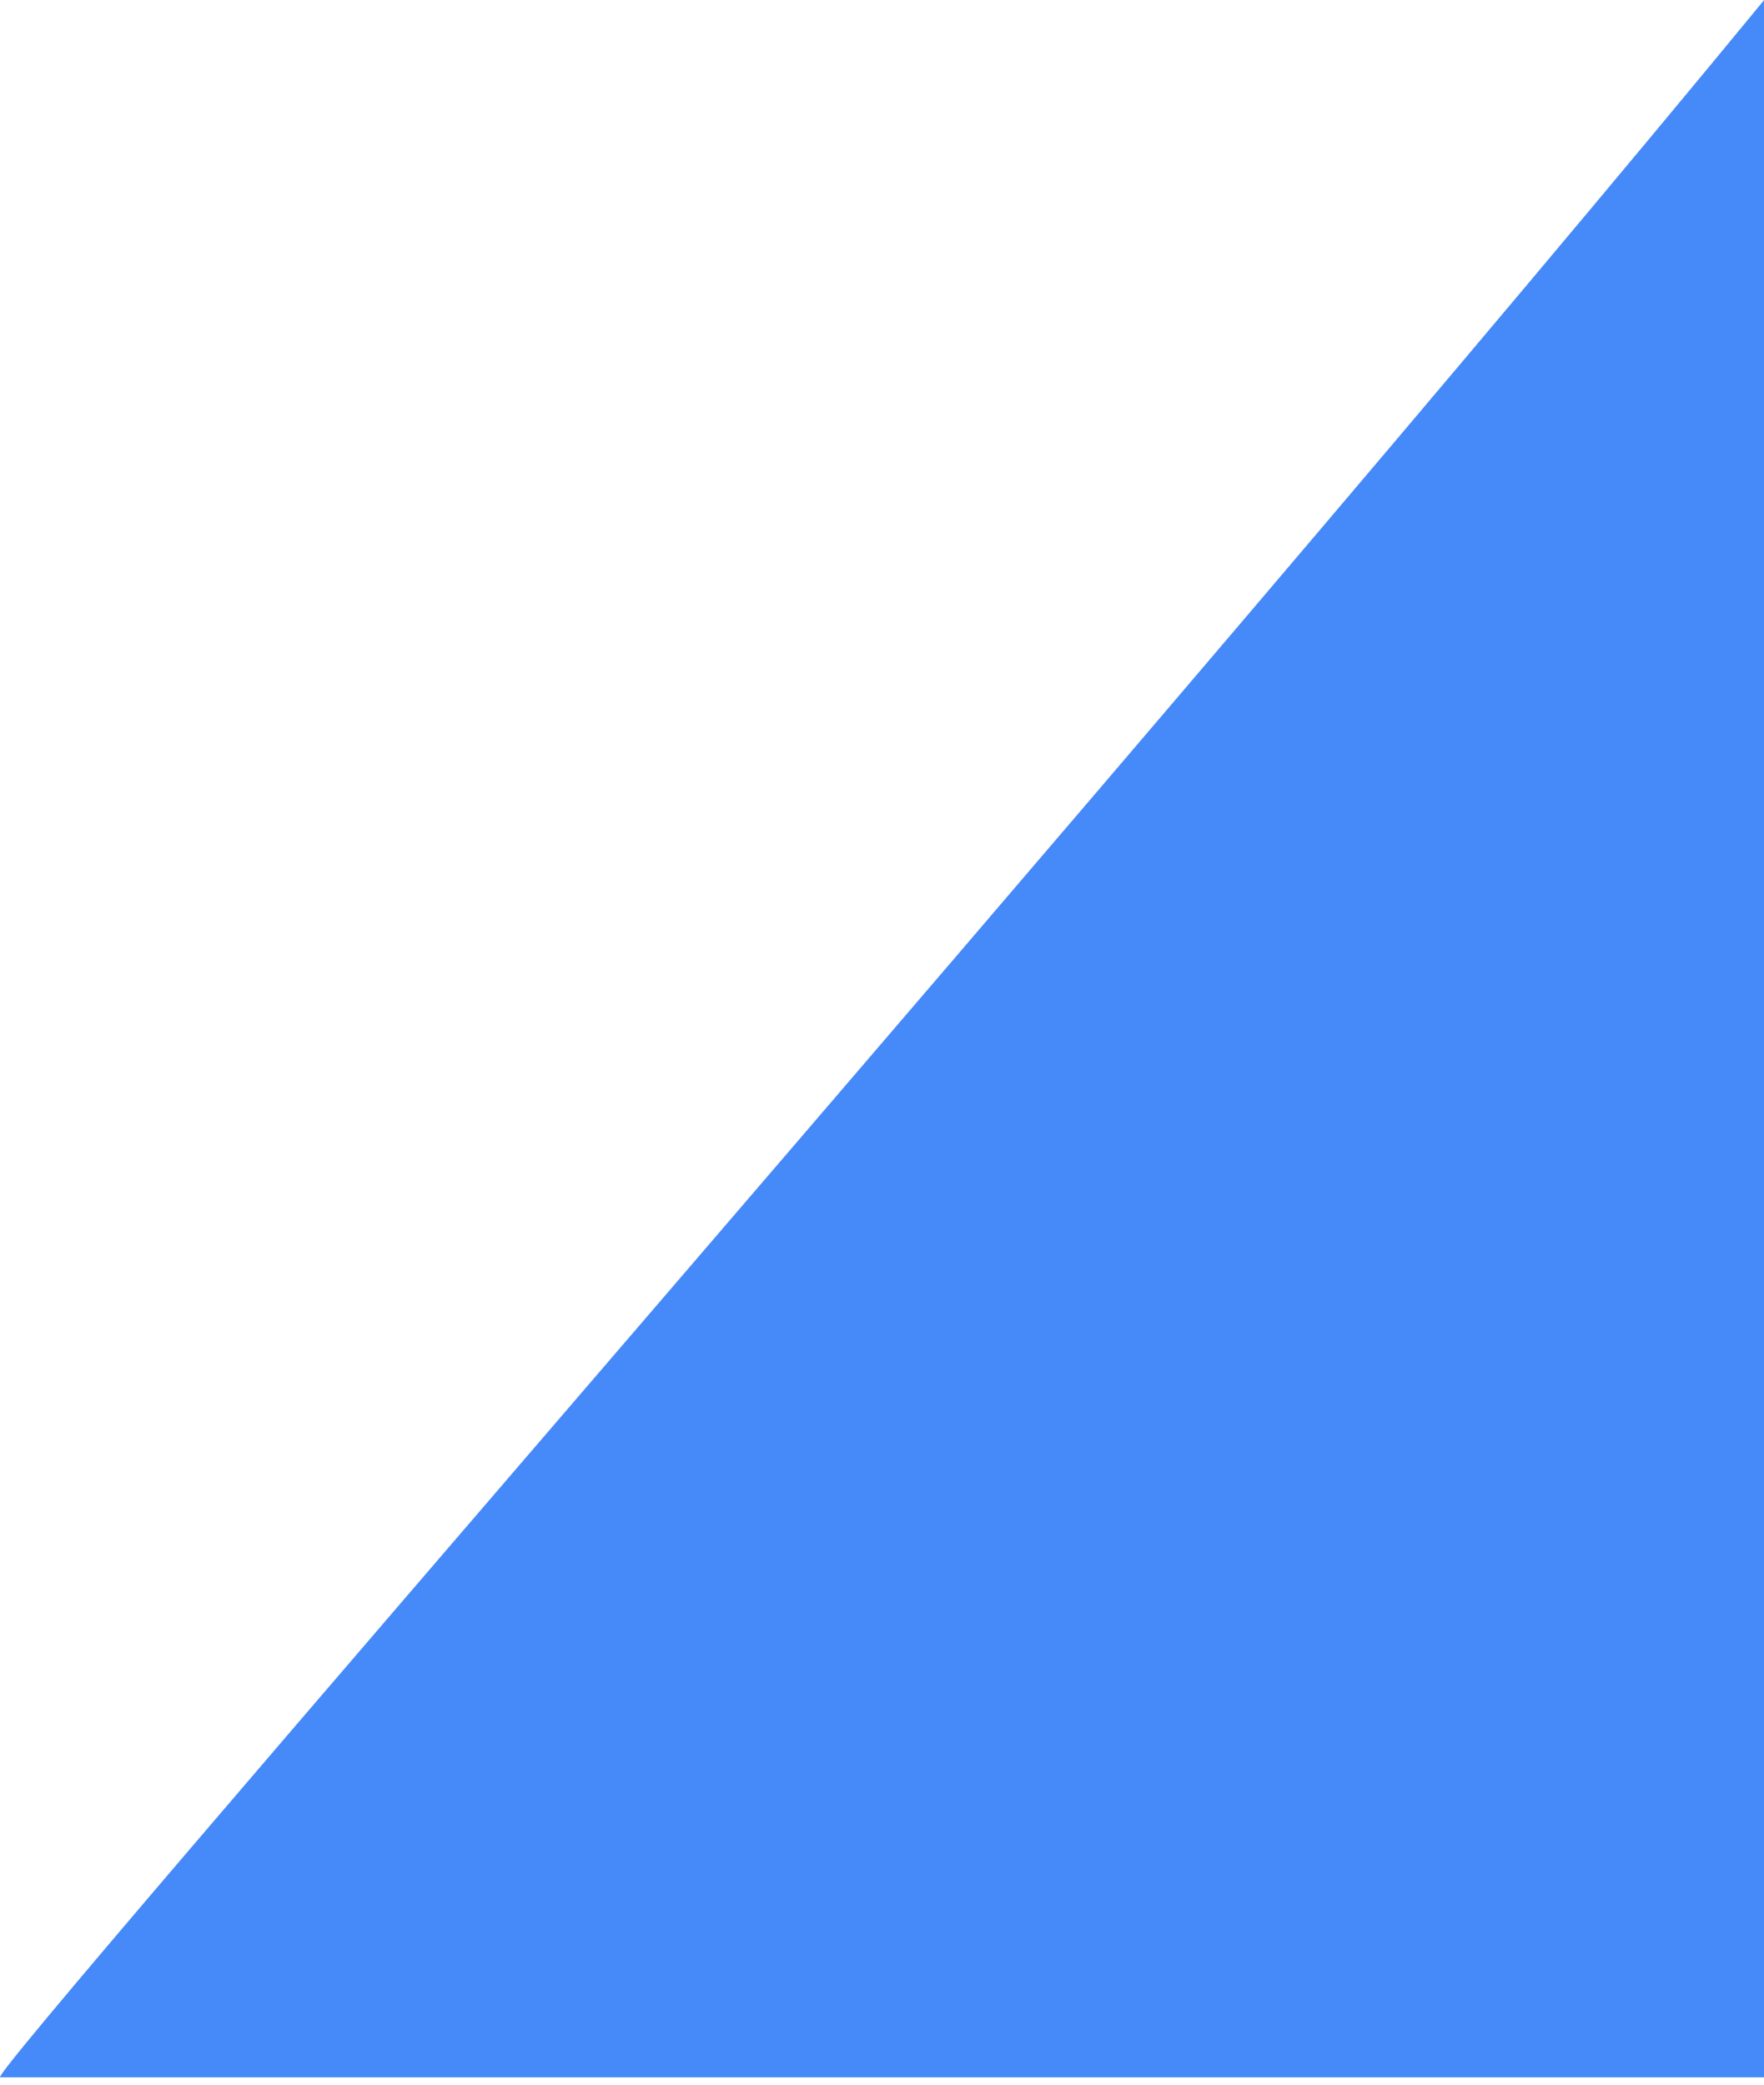 <svg width="55" height="65" viewBox="0 0 55 65" fill="none" xmlns="http://www.w3.org/2000/svg">
<path d="M0.005 64.771C-0.495 64.771 37.338 21.5 55.005 0V64.771H0.005Z" fill="#0961F5" fill-opacity="0.75"/>
</svg>
